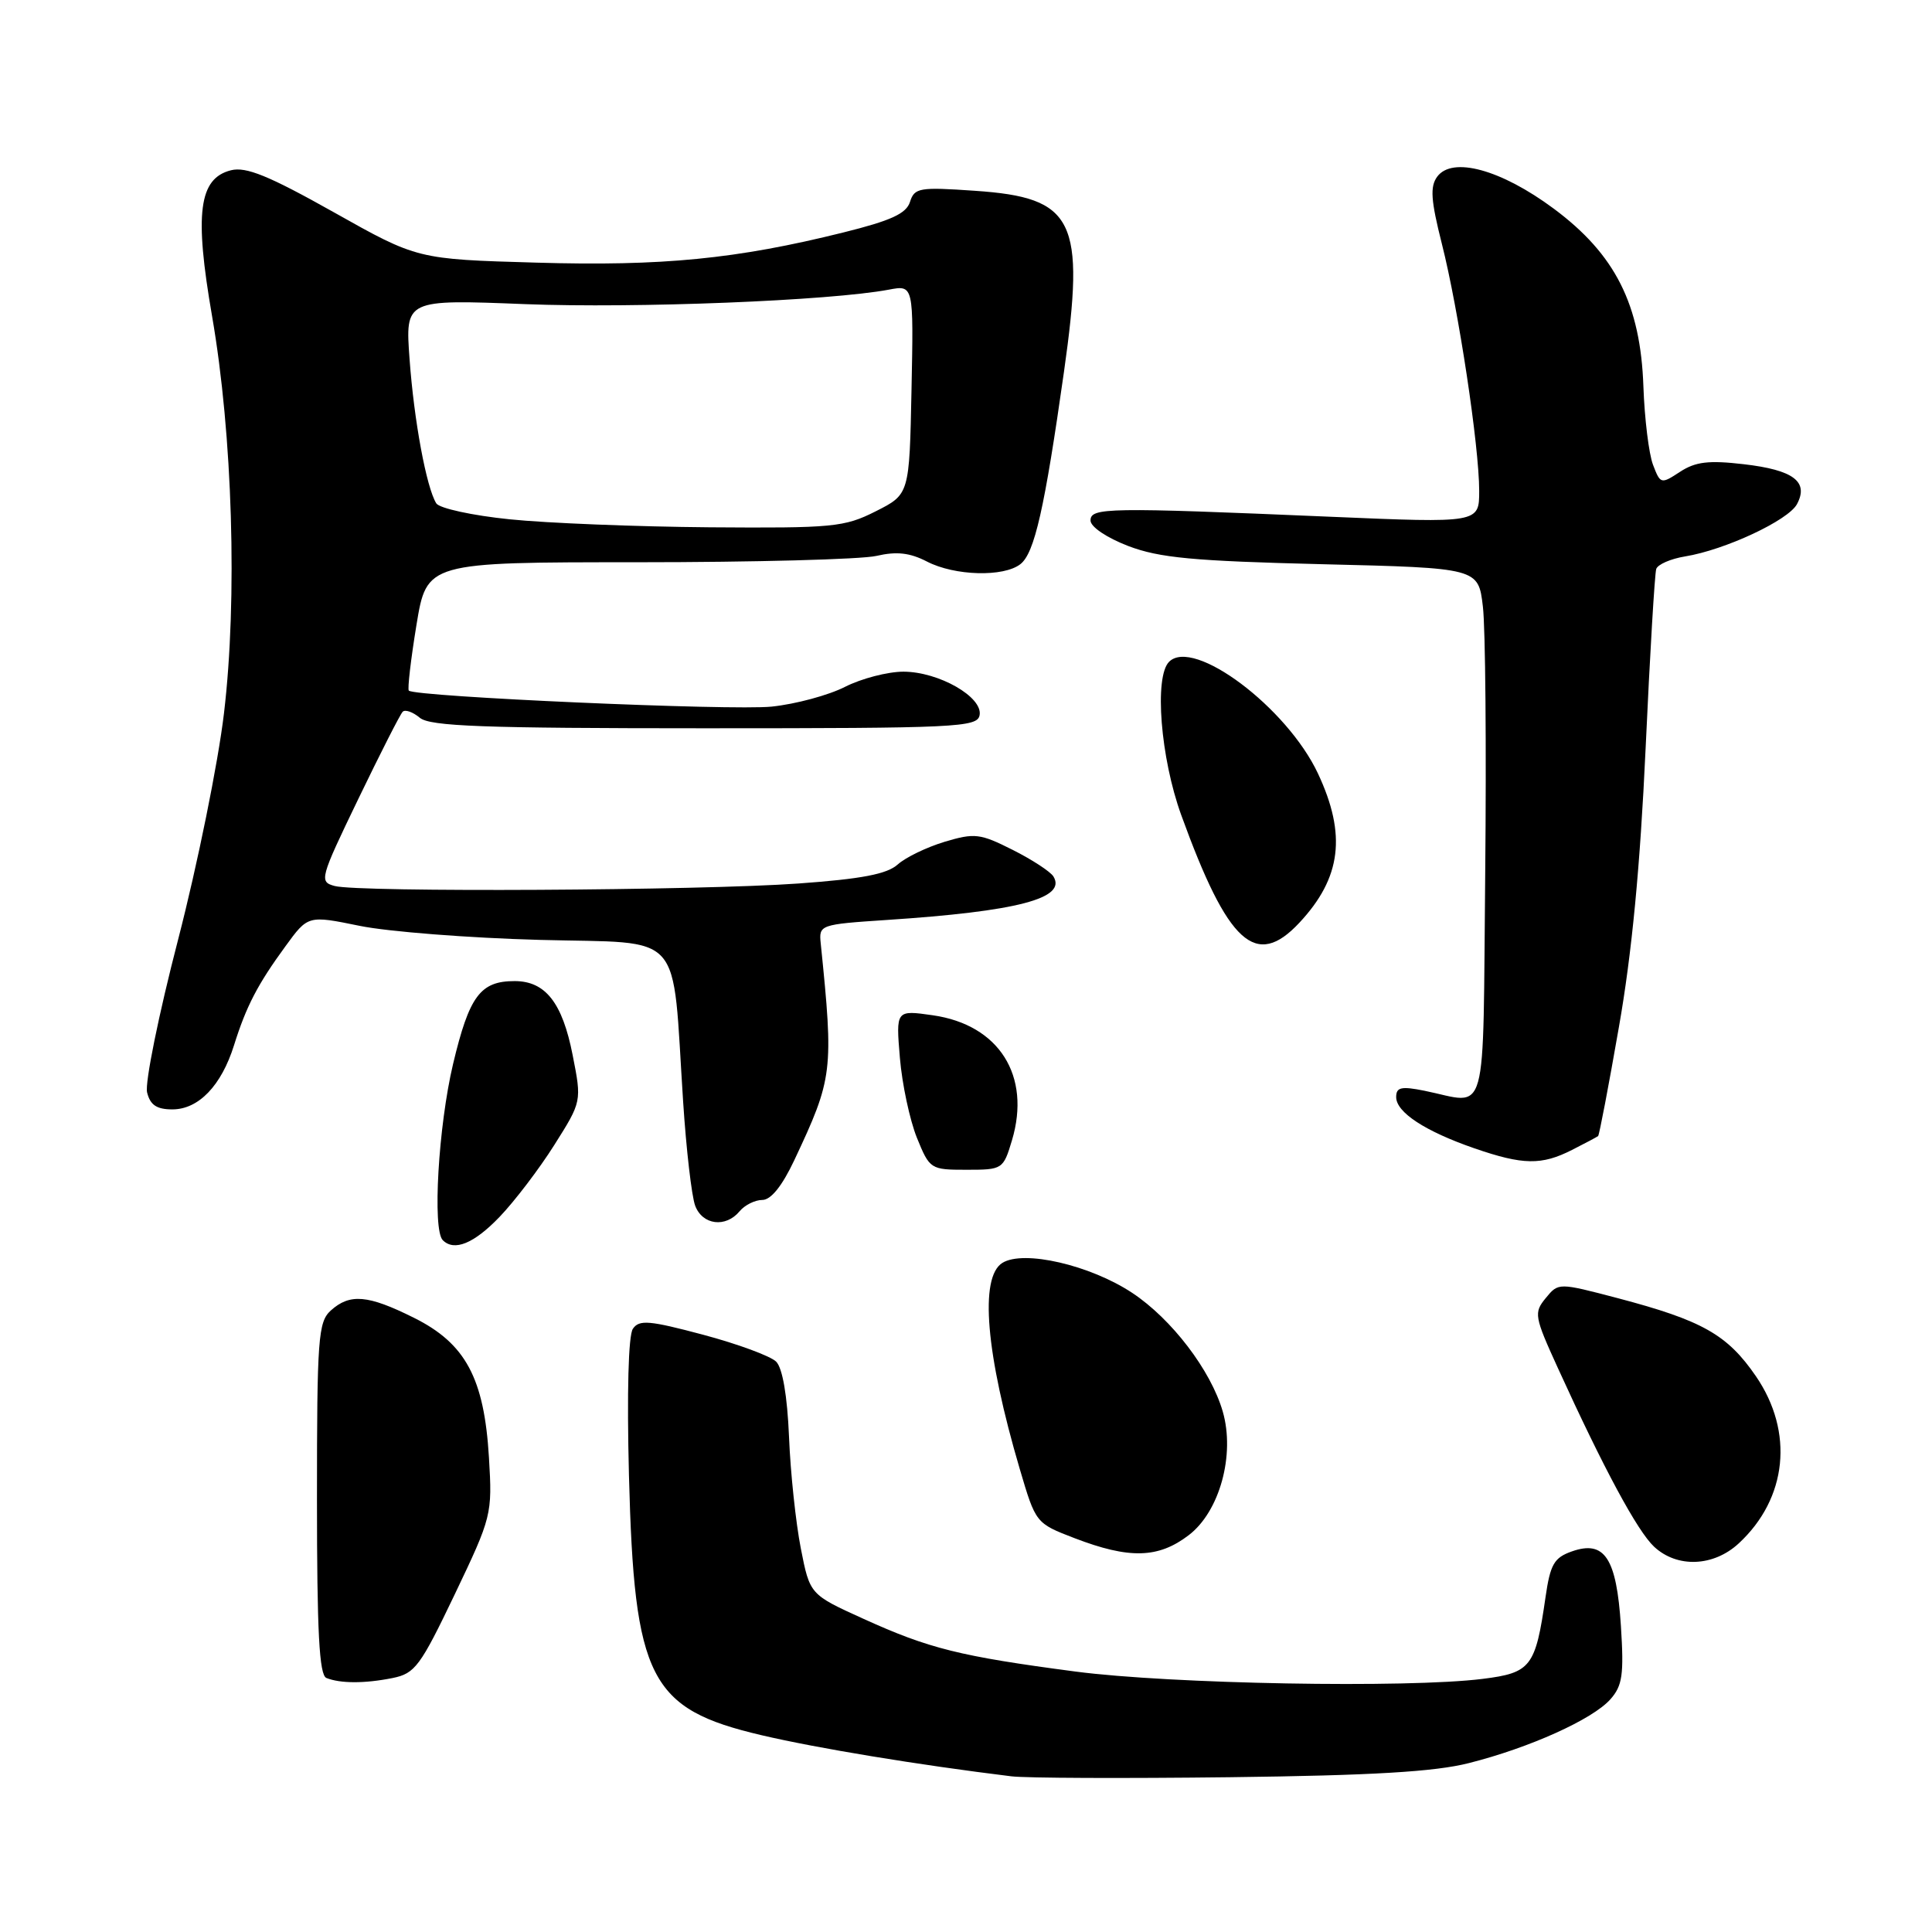<?xml version="1.0" encoding="UTF-8" standalone="no"?>
<!DOCTYPE svg PUBLIC "-//W3C//DTD SVG 1.1//EN" "http://www.w3.org/Graphics/SVG/1.1/DTD/svg11.dtd" >
<svg xmlns="http://www.w3.org/2000/svg" xmlns:xlink="http://www.w3.org/1999/xlink" version="1.1" viewBox="0 0 256 256">
 <g >
 <path fill="currentColor"
d=" M 194.63 233.62 C 202.65 231.60 211.02 227.83 213.38 225.17 C 214.98 223.37 215.19 221.91 214.78 215.46 C 214.20 206.44 212.62 204.04 208.28 205.57 C 205.92 206.40 205.42 207.28 204.79 211.63 C 203.46 220.88 202.86 221.66 196.46 222.46 C 186.48 223.71 155.08 223.14 142.51 221.49 C 127.19 219.47 123.10 218.45 114.41 214.50 C 107.31 211.28 107.31 211.28 106.11 205.16 C 105.45 201.79 104.74 195.15 104.55 190.40 C 104.32 184.93 103.69 181.27 102.84 180.42 C 102.10 179.69 97.75 178.08 93.17 176.86 C 86.04 174.96 84.70 174.84 83.86 176.07 C 83.26 176.94 83.06 184.52 83.34 195.50 C 84.04 222.48 86.06 226.44 100.89 229.92 C 108.31 231.66 121.68 233.86 134.00 235.37 C 135.93 235.61 148.97 235.66 163.00 235.49 C 181.83 235.26 190.11 234.77 194.63 233.62 Z  M 52.01 222.35 C 54.99 221.75 55.69 220.80 60.26 211.25 C 65.16 200.99 65.24 200.67 64.79 193.15 C 64.16 182.62 61.70 178.02 54.84 174.61 C 48.75 171.57 46.36 171.37 43.83 173.65 C 42.16 175.17 42.00 177.31 42.00 198.57 C 42.00 216.25 42.30 221.95 43.25 222.34 C 45.09 223.08 48.32 223.09 52.01 222.35 Z  M 230.40 204.50 C 236.83 198.54 237.73 189.75 232.67 182.36 C 228.88 176.84 225.57 174.97 214.35 172.01 C 206.50 169.95 206.50 169.95 204.82 172.00 C 203.22 173.95 203.30 174.42 206.43 181.28 C 212.52 194.64 216.96 202.88 219.18 204.95 C 222.23 207.79 227.06 207.60 230.40 204.50 Z  M 157.51 203.42 C 161.61 200.30 163.68 192.77 162.02 187.03 C 160.44 181.57 155.25 174.77 150.02 171.31 C 144.44 167.62 135.63 165.59 132.82 167.34 C 129.76 169.25 130.62 179.38 135.13 194.67 C 137.24 201.82 137.25 201.84 142.37 203.81 C 149.64 206.60 153.48 206.50 157.51 203.42 Z  M 66.19 161.25 C 68.17 159.19 71.44 154.90 73.44 151.73 C 77.09 145.95 77.09 145.95 75.88 139.81 C 74.52 132.86 72.27 130.00 68.19 130.00 C 63.64 130.00 62.18 131.97 60.03 141.00 C 58.09 149.18 57.28 162.95 58.67 164.33 C 60.19 165.85 62.80 164.78 66.19 161.25 Z  M 98.00 160.50 C 98.68 159.68 100.04 159.00 101.01 159.00 C 102.15 159.00 103.63 157.16 105.24 153.75 C 110.37 142.85 110.48 141.95 108.75 125.00 C 108.50 122.54 108.64 122.49 117.50 121.90 C 134.83 120.76 141.38 119.04 139.58 116.13 C 139.18 115.49 136.75 113.90 134.18 112.61 C 129.87 110.44 129.15 110.35 125.17 111.54 C 122.79 112.26 119.99 113.61 118.95 114.55 C 117.54 115.82 114.17 116.47 105.78 117.07 C 92.73 118.01 47.53 118.25 44.35 117.40 C 42.27 116.84 42.37 116.45 47.48 105.86 C 50.39 99.83 53.03 94.63 53.36 94.31 C 53.68 93.98 54.71 94.34 55.63 95.11 C 56.99 96.24 64.02 96.50 93.39 96.50 C 126.74 96.50 129.49 96.37 129.80 94.78 C 130.27 92.37 124.40 89.01 119.71 89.00 C 117.63 89.00 114.14 89.91 111.97 91.01 C 109.80 92.12 105.43 93.30 102.25 93.63 C 96.97 94.18 55.00 92.33 54.17 91.51 C 53.98 91.31 54.43 87.40 55.18 82.83 C 56.55 74.50 56.55 74.50 84.53 74.50 C 99.91 74.50 114.13 74.12 116.13 73.66 C 118.81 73.04 120.56 73.24 122.83 74.41 C 126.50 76.31 132.99 76.49 135.21 74.75 C 137.08 73.29 138.41 67.42 140.98 49.28 C 143.84 29.11 142.40 26.18 129.18 25.28 C 121.82 24.77 121.17 24.88 120.58 26.75 C 120.09 28.31 118.05 29.24 111.72 30.81 C 97.61 34.32 87.75 35.29 71.05 34.80 C 55.30 34.35 55.30 34.35 44.24 28.13 C 35.62 23.29 32.61 22.06 30.61 22.56 C 26.34 23.63 25.74 28.28 28.10 41.89 C 30.82 57.59 31.48 79.35 29.68 94.50 C 28.90 101.10 26.16 114.60 23.60 124.50 C 21.03 134.40 19.18 143.51 19.49 144.75 C 19.90 146.42 20.76 147.00 22.84 147.00 C 26.31 147.00 29.33 143.86 31.01 138.50 C 32.63 133.33 34.13 130.44 37.82 125.39 C 40.81 121.28 40.81 121.28 47.66 122.68 C 51.42 123.45 62.15 124.29 71.50 124.54 C 90.92 125.06 89.01 122.90 90.52 146.00 C 90.93 152.32 91.65 158.51 92.11 159.75 C 93.07 162.33 96.16 162.72 98.00 160.50 Z  M 134.09 151.10 C 136.65 142.54 132.38 135.79 123.61 134.53 C 118.71 133.83 118.71 133.83 119.24 140.17 C 119.53 143.65 120.55 148.41 121.49 150.75 C 123.19 154.93 123.30 155.00 128.07 155.00 C 132.84 155.00 132.94 154.94 134.09 151.10 Z  M 208.30 152.37 C 210.06 151.48 211.62 150.65 211.76 150.53 C 211.91 150.41 213.15 143.92 214.51 136.11 C 216.23 126.36 217.33 114.81 218.05 99.21 C 218.62 86.72 219.26 76.00 219.46 75.39 C 219.66 74.79 221.38 74.04 223.28 73.73 C 228.57 72.87 236.96 68.95 238.11 66.80 C 239.70 63.82 237.64 62.27 231.05 61.51 C 226.41 60.97 224.66 61.18 222.61 62.52 C 220.09 64.17 220.01 64.15 219.03 61.58 C 218.48 60.13 217.91 55.47 217.76 51.22 C 217.38 40.34 214.03 33.70 205.87 27.64 C 198.89 22.46 192.43 20.69 190.43 23.42 C 189.47 24.74 189.60 26.55 191.05 32.29 C 193.26 41.00 196.00 59.13 196.00 65.04 C 196.00 69.31 196.00 69.31 176.25 68.47 C 146.67 67.21 144.50 67.25 144.50 68.97 C 144.50 69.81 146.64 71.25 149.50 72.35 C 153.63 73.92 158.09 74.34 175.19 74.76 C 195.89 75.26 195.89 75.26 196.49 80.38 C 196.83 83.20 196.96 99.00 196.80 115.50 C 196.46 149.26 197.30 146.26 188.75 144.53 C 185.67 143.91 185.00 144.06 185.00 145.37 C 185.00 147.39 188.84 149.90 195.37 152.16 C 201.80 154.38 204.27 154.42 208.30 152.37 Z  M 172.19 122.25 C 177.73 116.31 178.44 110.61 174.64 102.50 C 170.53 93.74 158.15 84.45 154.91 87.69 C 152.92 89.68 153.77 100.42 156.52 108.00 C 162.72 125.09 166.41 128.45 172.19 122.25 Z  M 67.53 68.81 C 62.59 68.31 58.22 67.35 57.81 66.70 C 56.50 64.59 54.86 55.74 54.27 47.59 C 53.69 39.67 53.69 39.67 69.60 40.30 C 84.25 40.87 109.97 39.85 117.78 38.38 C 121.06 37.76 121.06 37.76 120.78 51.63 C 120.50 65.50 120.50 65.50 116.04 67.75 C 111.88 69.85 110.38 69.99 94.04 69.87 C 84.39 69.79 72.46 69.32 67.53 68.81 Z "/>
</g>
</svg>